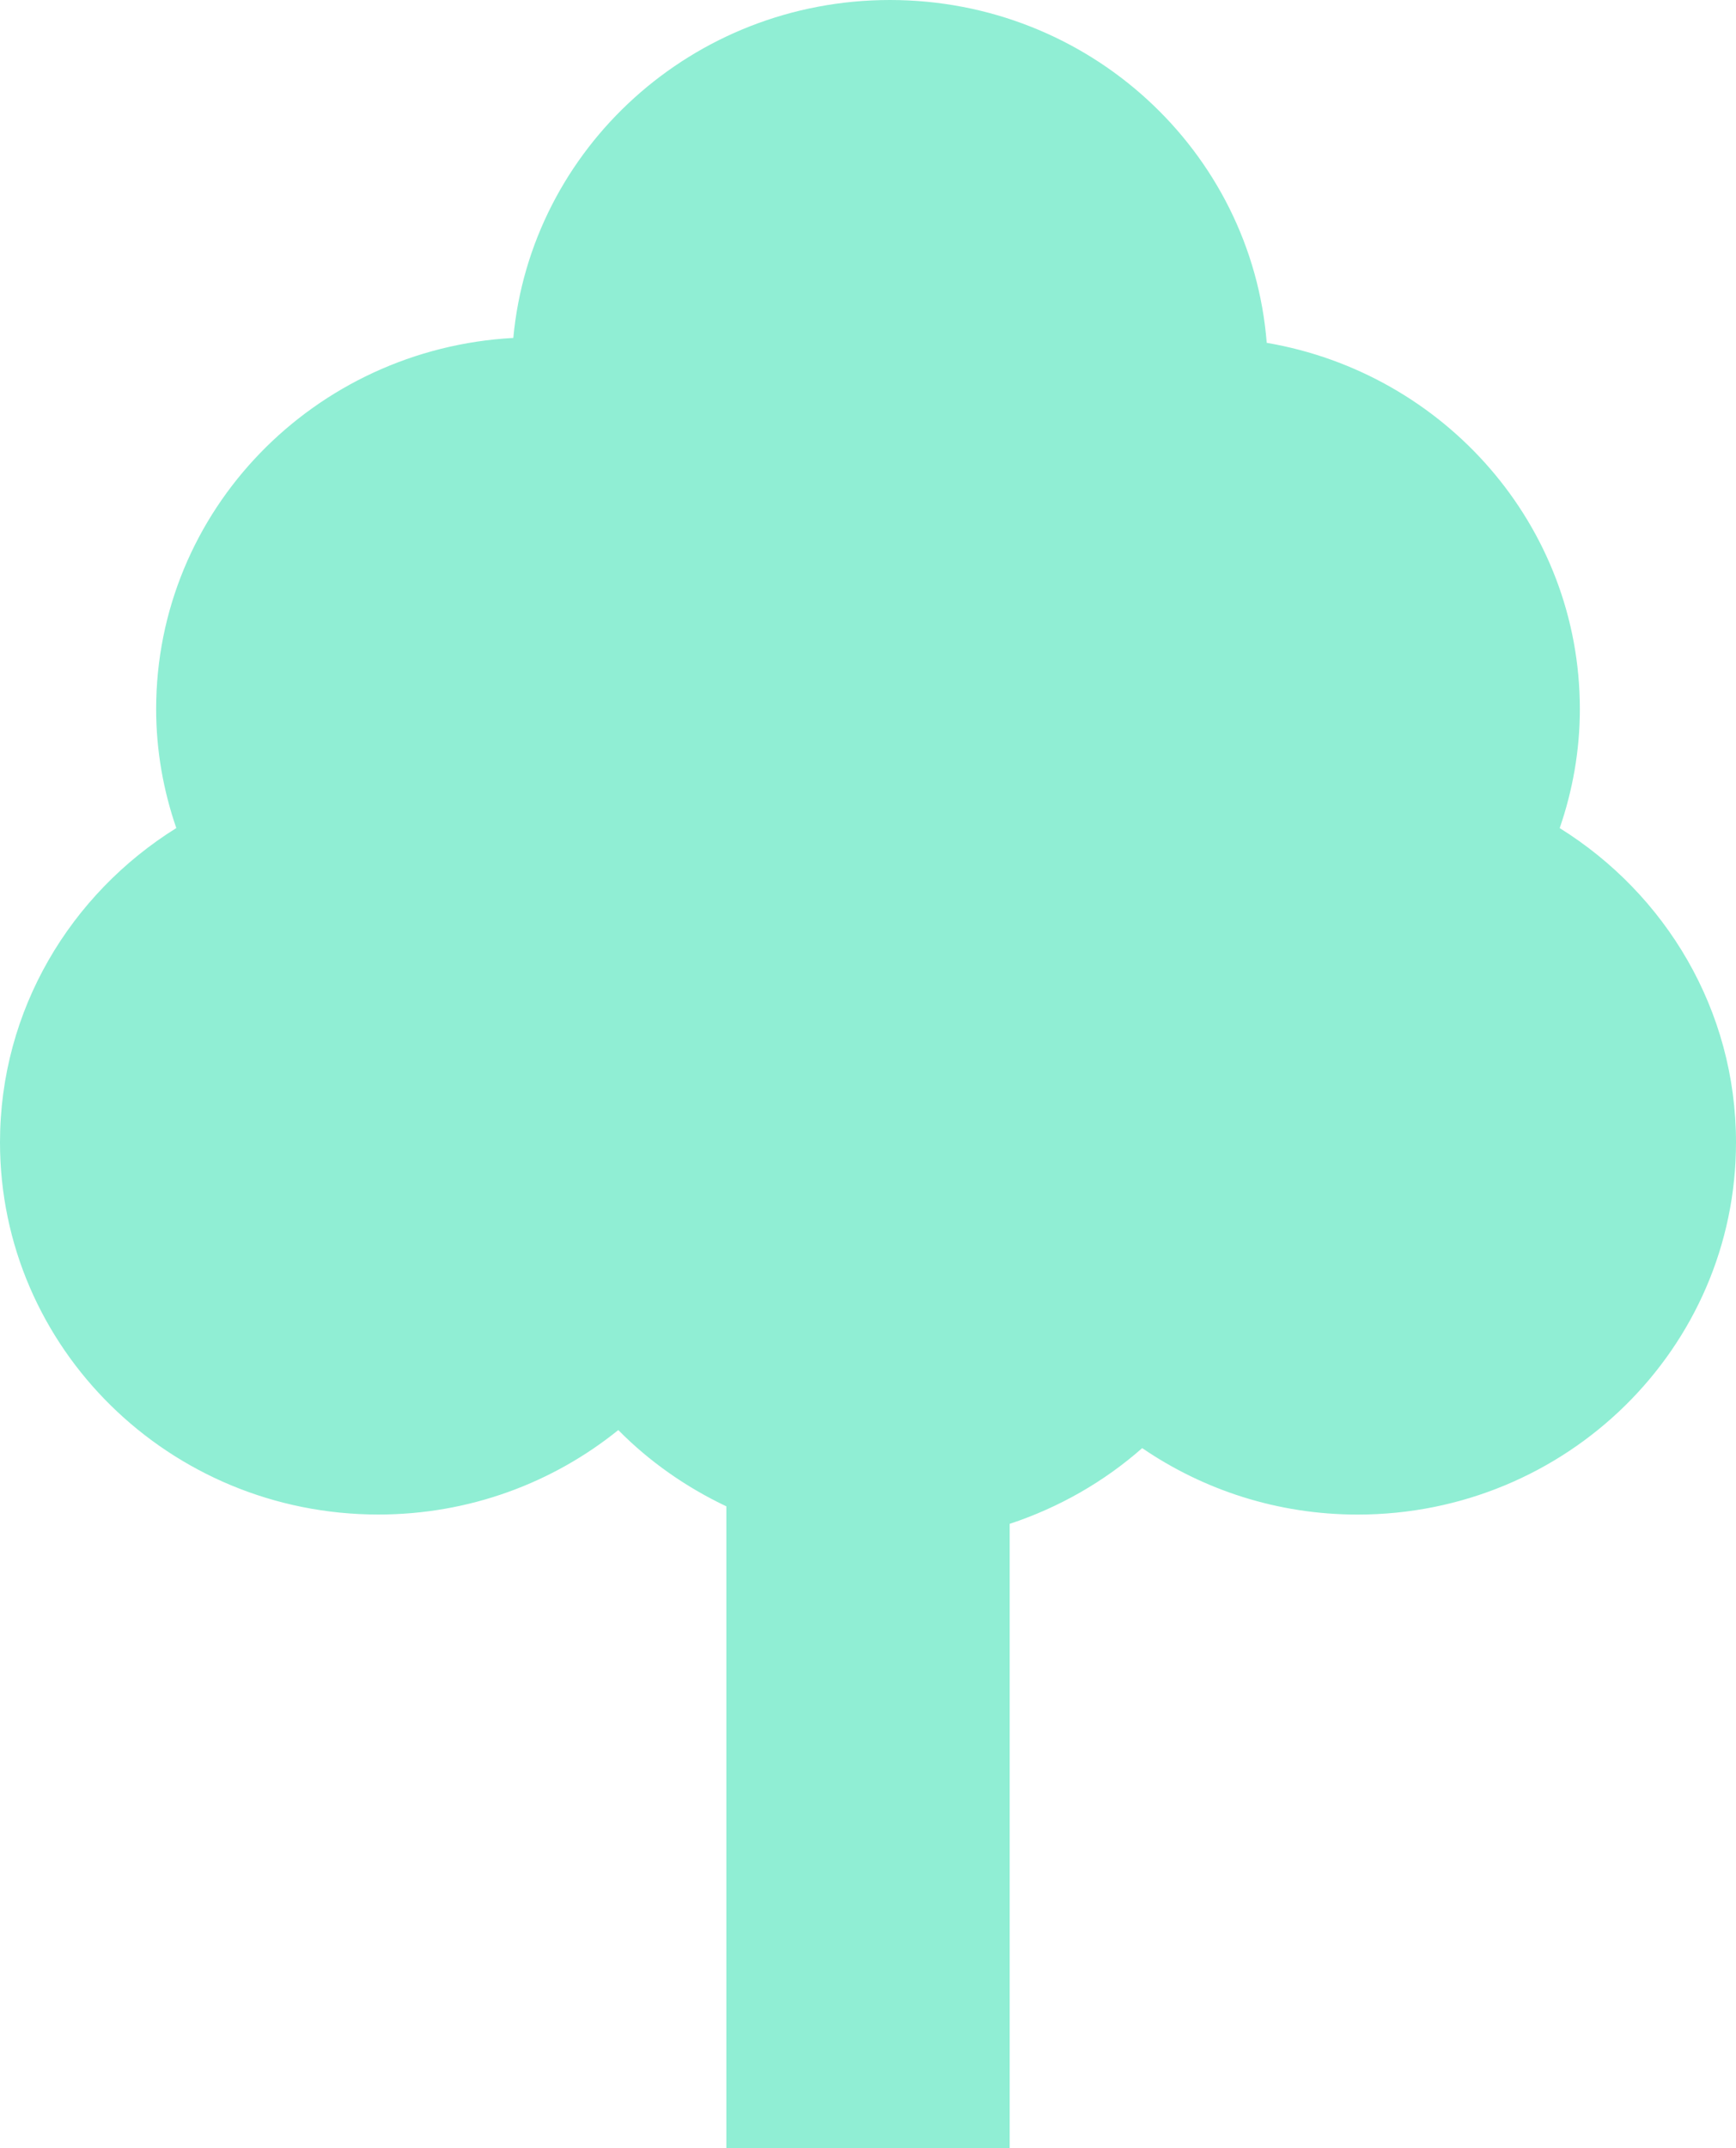 <svg viewBox="0 0 38 47" fill="none" xmlns="http://www.w3.org/2000/svg">
<path d="M34.141 18.119C34.423 17.3 34.582 16.426 34.582 15.515C34.582 11.497 31.62 8.167 27.728 7.501C27.395 3.304 23.833 0 19.48 0C15.163 0 11.621 3.248 11.236 7.394C6.879 7.632 3.418 11.171 3.418 15.514C3.418 16.426 3.577 17.3 3.859 18.118C1.543 19.562 0 22.098 0 24.994C0 29.491 3.708 33.138 8.282 33.138C10.276 33.138 12.105 32.443 13.534 31.29C14.211 31.976 15.014 32.539 15.9 32.959V47H22.101V33.342C23.184 32.984 24.169 32.419 25.002 31.685C26.341 32.599 27.964 33.139 29.718 33.139C34.292 33.139 38 29.492 38 24.995C38 22.099 36.458 19.562 34.141 18.119Z" fill="#90EED4"/>
</svg>
